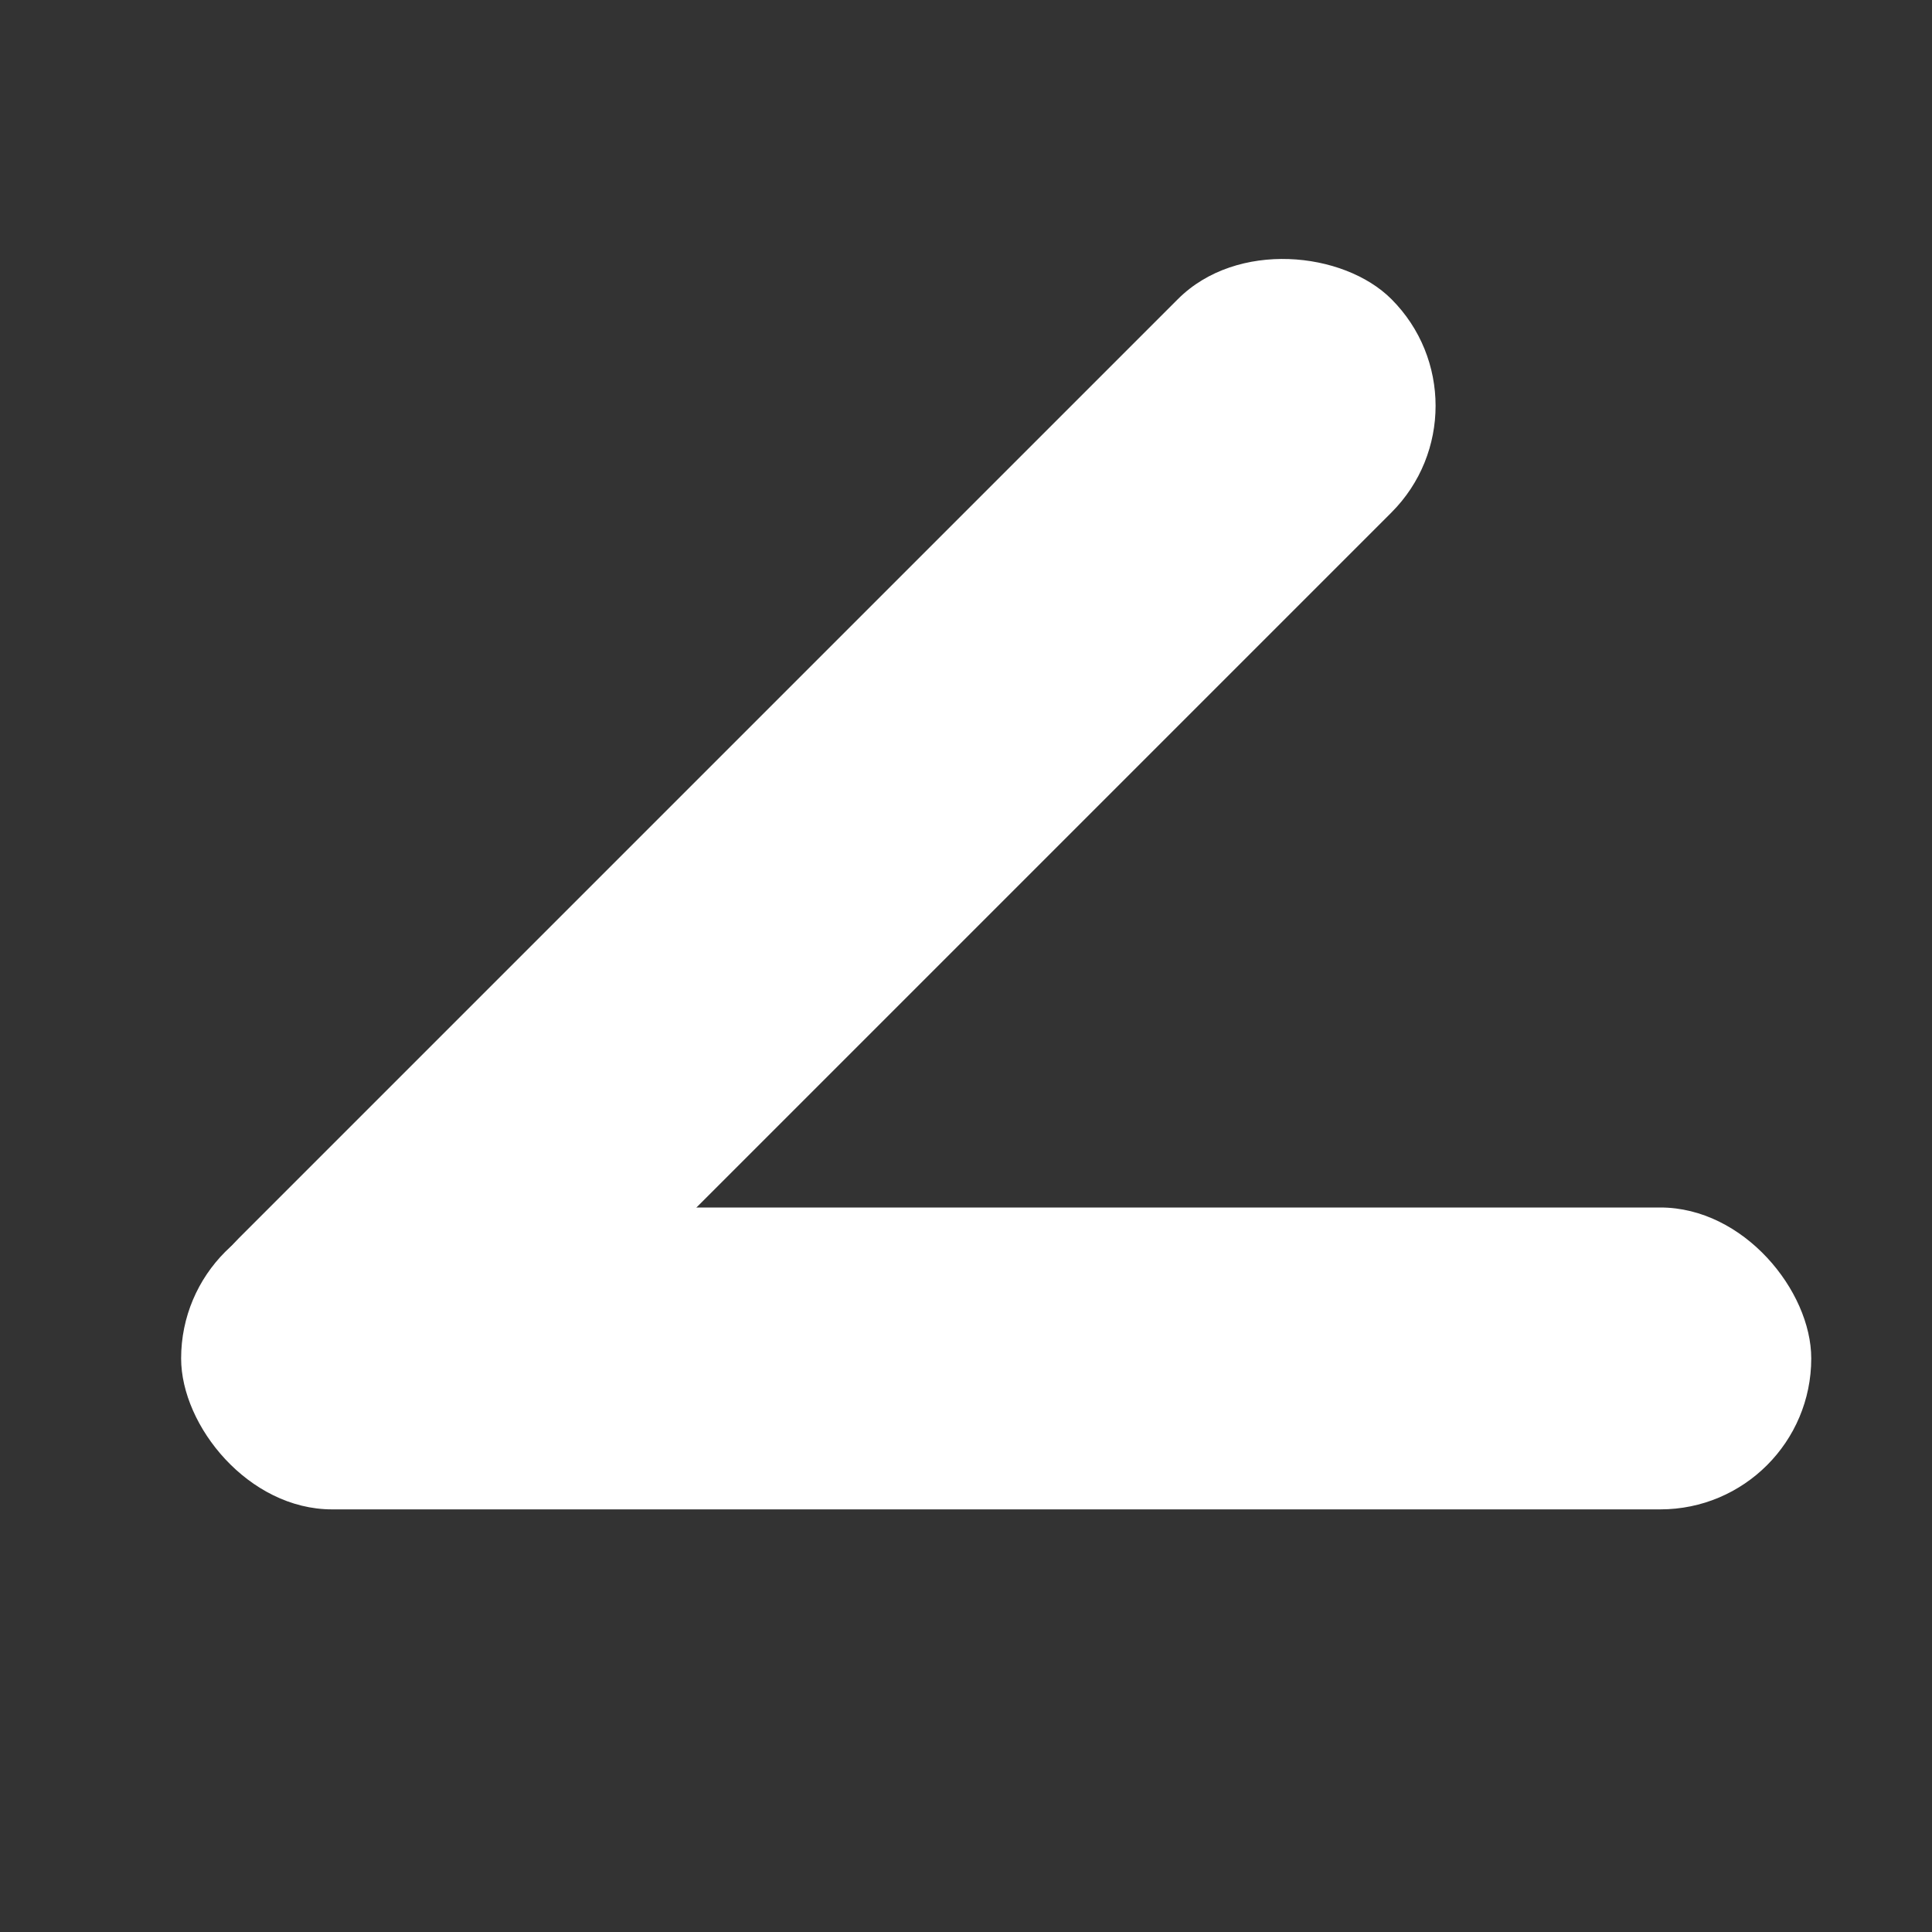<svg xmlns="http://www.w3.org/2000/svg" xmlns:xlink="http://www.w3.org/1999/xlink" width="32" height="32" viewBox="0 0 32 32"><rect x="0" y="0" width="32" height="32" fill="#333333" stroke="none"/><defs><clipPath id="b"><rect width="32" height="32"/></clipPath></defs><g id="a"><rect width="27" height="5" rx="2.5" transform="translate(3 20)" fill="#fff"/><rect width="27" height="5" rx="2.5" transform="translate(2.186 22.278) rotate(-45)" fill="#fff"/></g></svg>